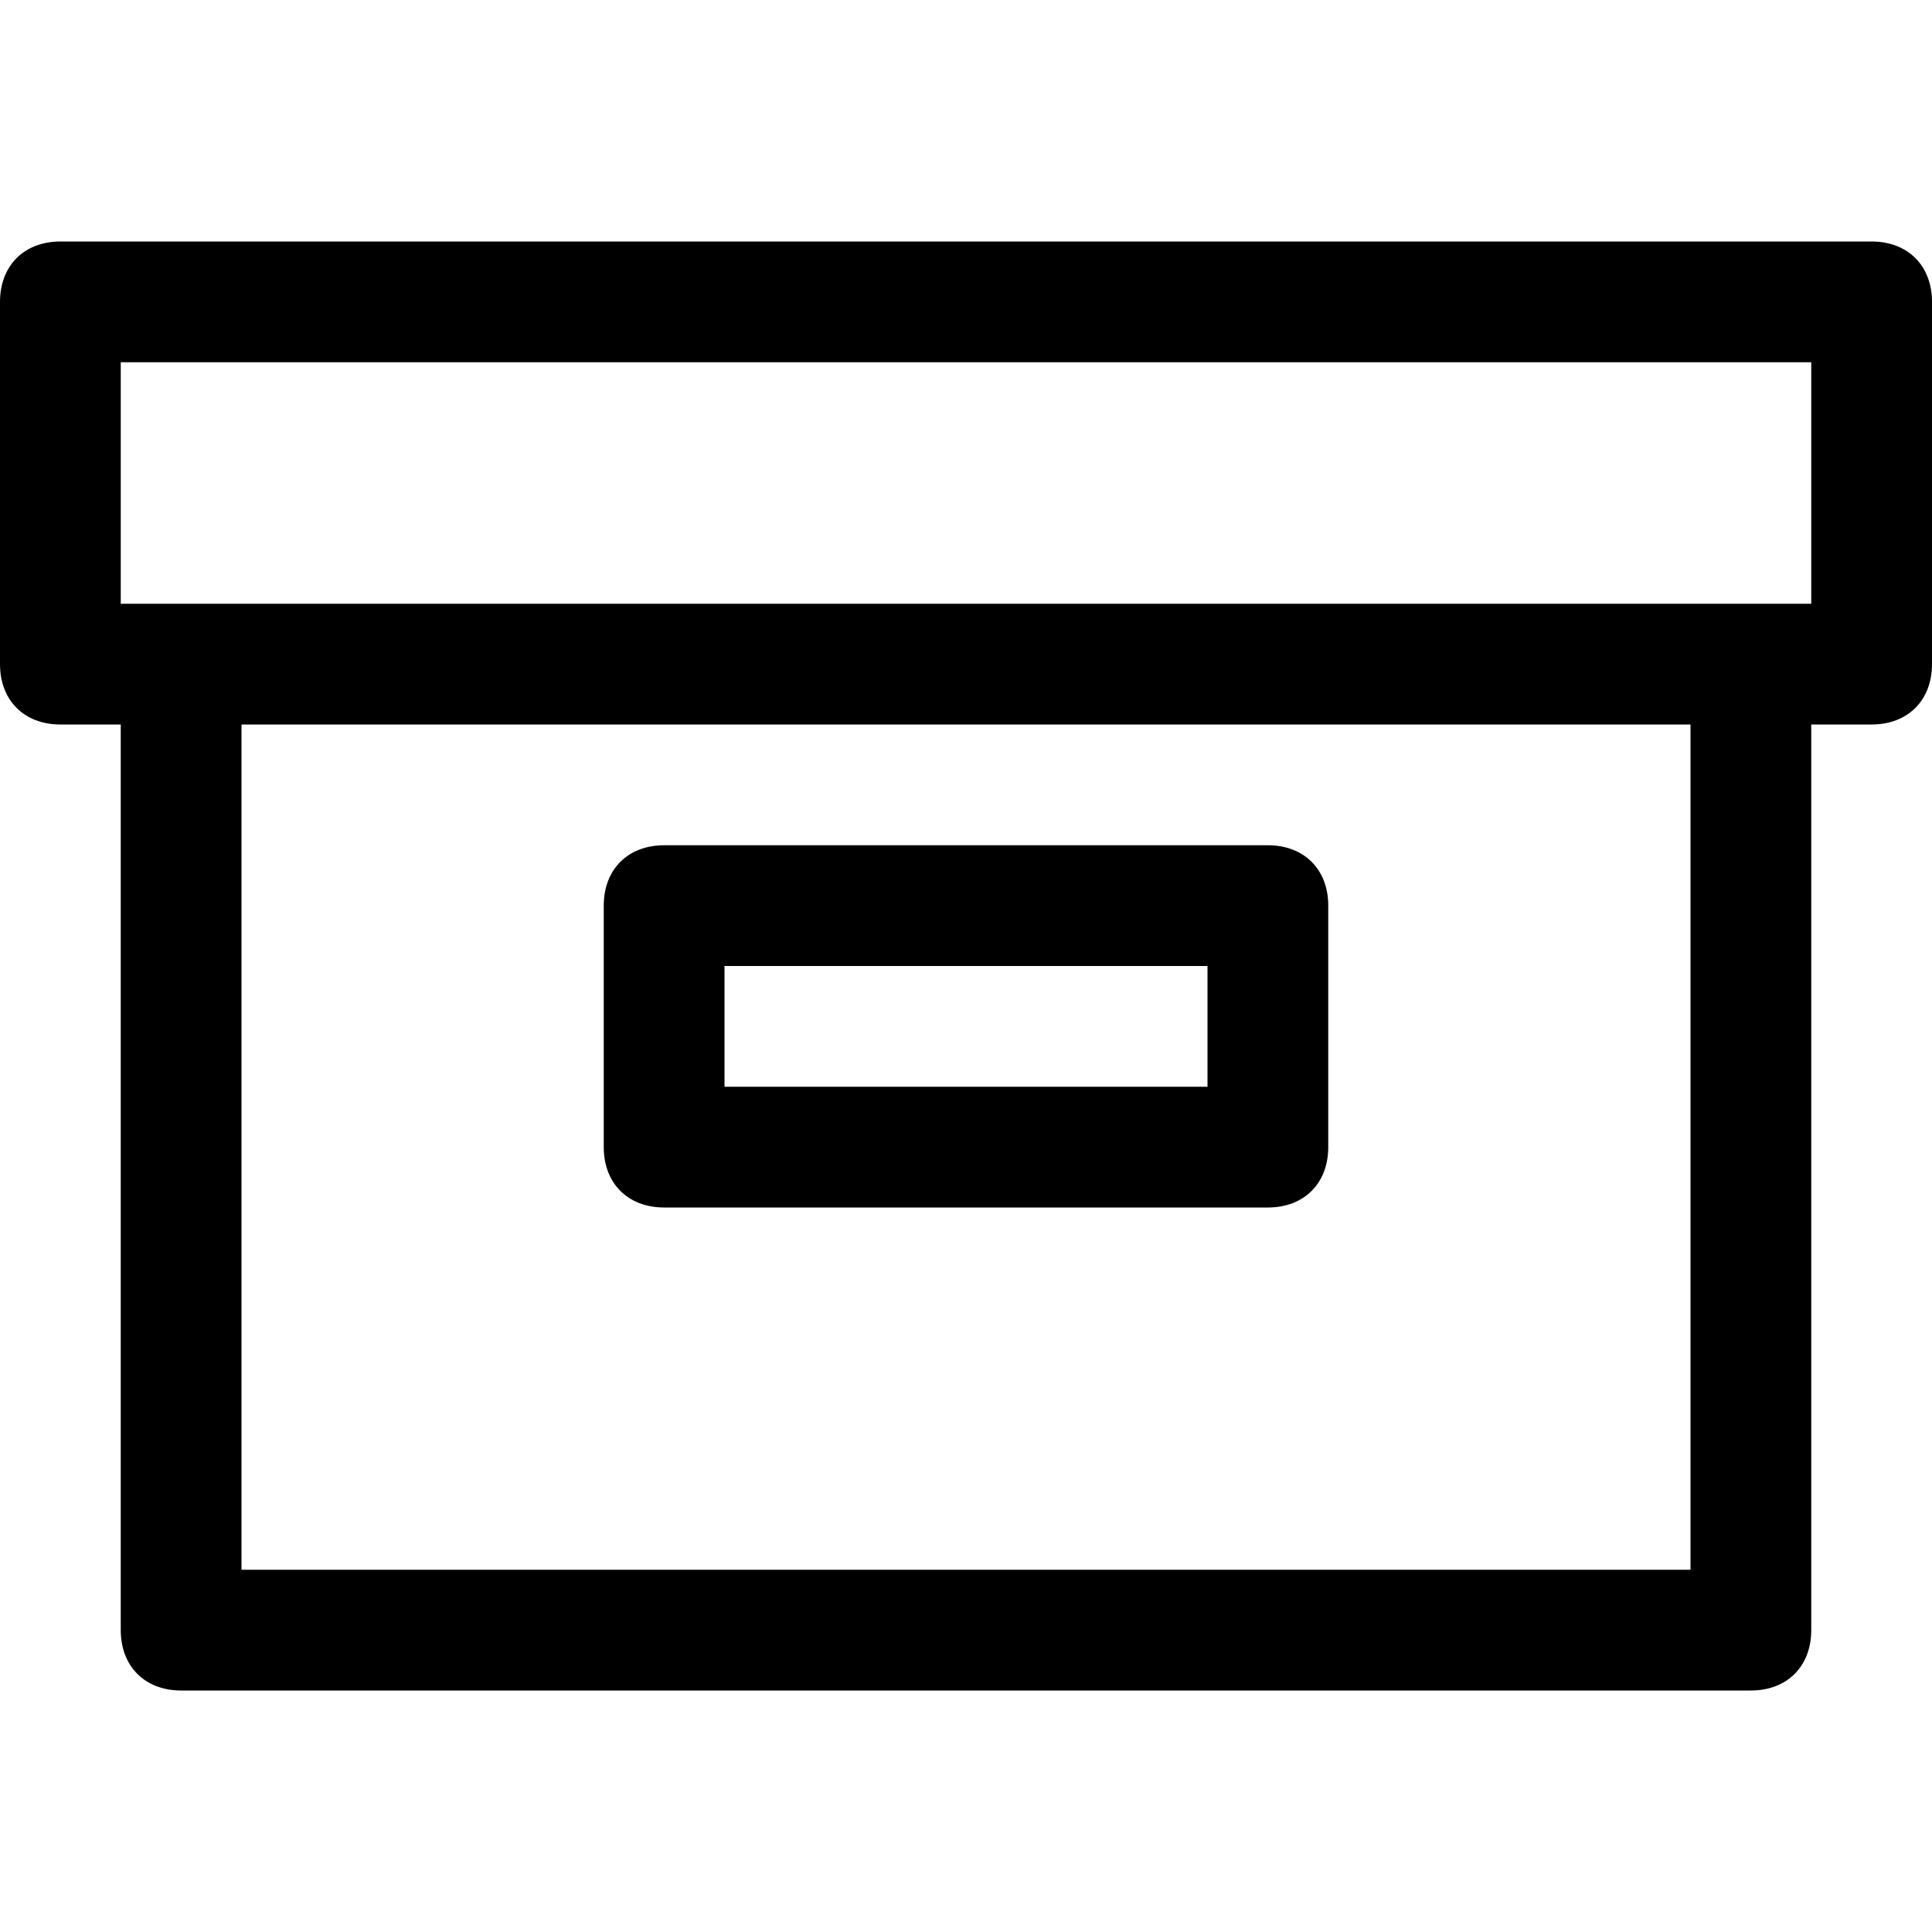 <?xml version="1.0" encoding="utf-8"?>
<!-- Generator: Adobe Illustrator 19.1.0, SVG Export Plug-In . SVG Version: 6.00 Build 0)  -->
<!DOCTYPE svg PUBLIC "-//W3C//DTD SVG 1.1 Tiny//EN" "http://www.w3.org/Graphics/SVG/1.1/DTD/svg11-tiny.dtd">
<svg version="1.1" baseProfile="tiny" id="Layer_1" xmlns="http://www.w3.org/2000/svg" xmlns:xlink="http://www.w3.org/1999/xlink"
	 x="0px" y="0px" viewBox="0 0 16 16" xml:space="preserve">
<g>
	<path d="M15.5,2h-15C0.2,2,0,2.2,0,2.5v3C0,5.8,0.2,6,0.5,6H1v7.5C1,13.8,1.2,14,1.5,14h13c0.3,0,0.5-0.2,0.5-0.5V6h0.5
		C15.8,6,16,5.8,16,5.5v-3C16,2.2,15.8,2,15.5,2z M14,13H2V6h12V13z M15,5h-0.5h-13H1V3h14V5z"/>
	<path d="M5.5,10h5c0.3,0,0.5-0.2,0.5-0.5v-2C11,7.2,10.8,7,10.5,7h-5C5.2,7,5,7.2,5,7.5v2C5,9.8,5.2,10,5.5,10z M6,8h4v1H6V8z"/>
</g>
</svg>
